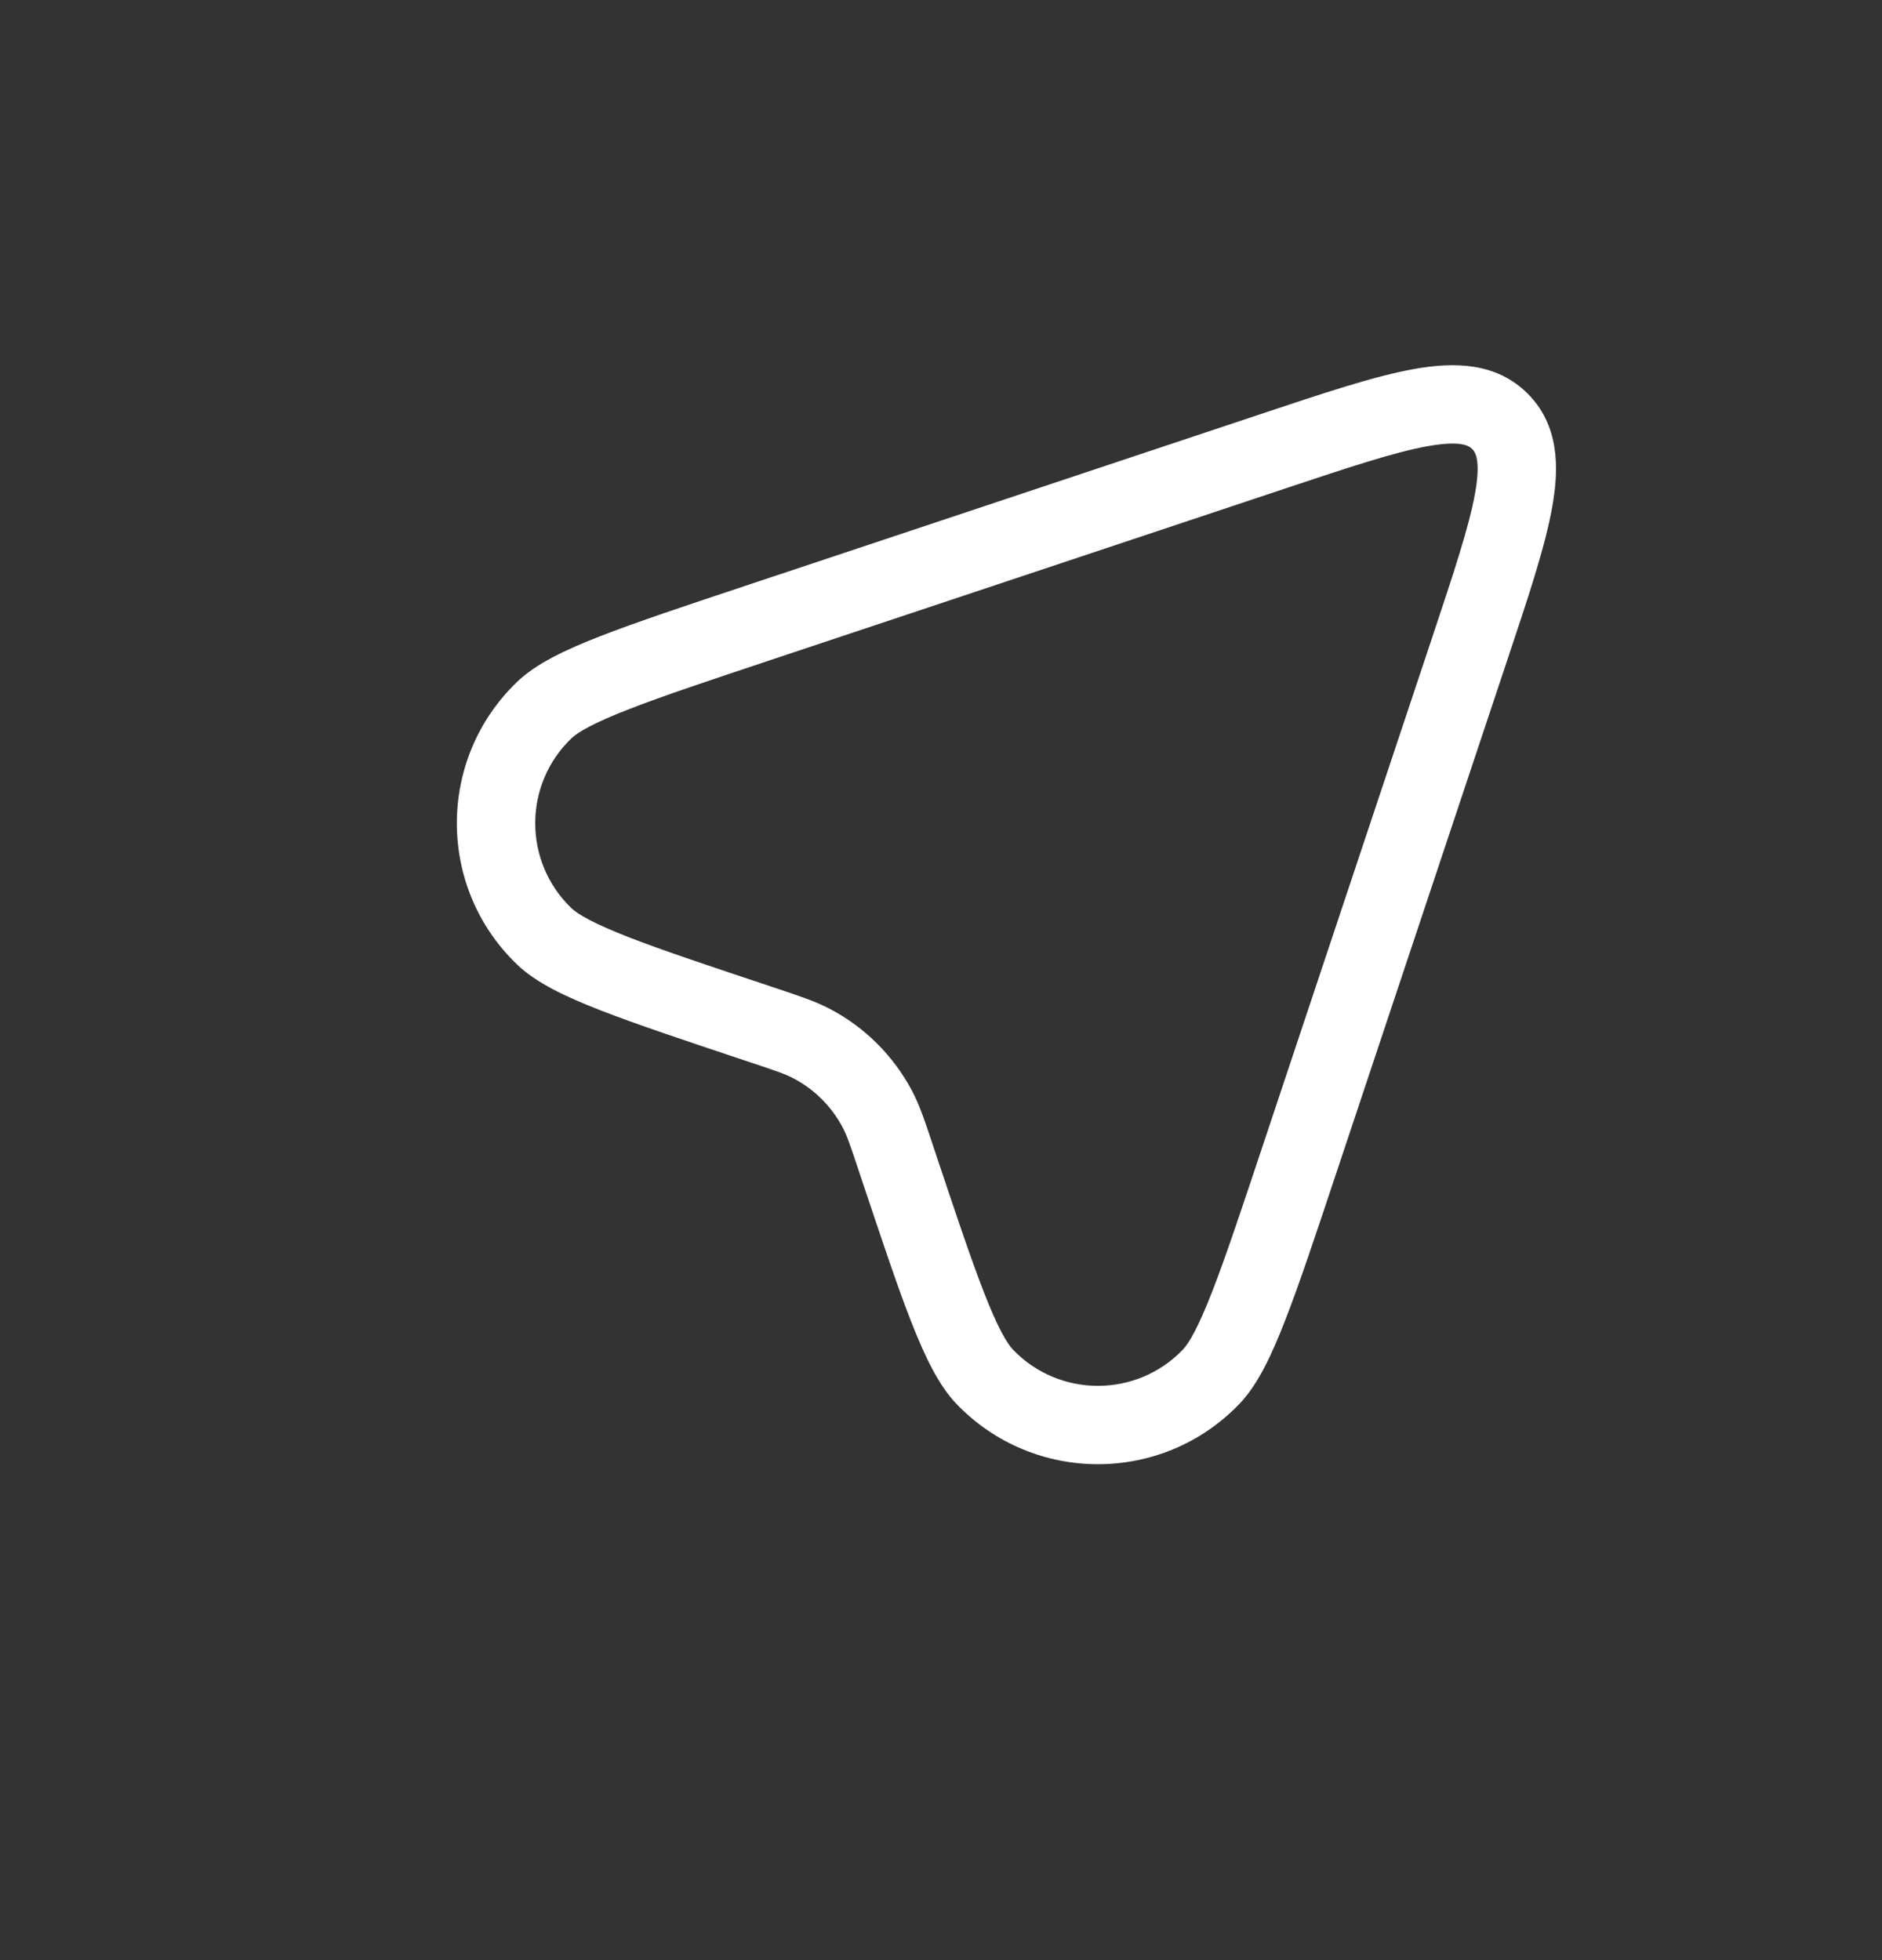 <svg width="24" height="25" viewBox="0 0 24 25" fill="none" xmlns="http://www.w3.org/2000/svg">
<rect x="0" y="0" width="24" height="25" fill="#333333" stroke="none"/>
<path d="M18.036 4.706C18.546 4.615 19.081 4.621 19.481 5.02C19.88 5.419 19.886 5.955 19.795 6.464C19.704 6.978 19.481 7.641 19.21 8.453L17.047 14.943C16.777 15.754 16.568 16.382 16.387 16.845C16.213 17.292 16.037 17.665 15.804 17.907C14.82 18.931 13.182 18.931 12.198 17.907C11.966 17.665 11.79 17.292 11.615 16.845C11.434 16.382 11.226 15.754 10.955 14.943C10.84 14.599 10.8 14.48 10.746 14.38C10.605 14.113 10.387 13.895 10.121 13.755C10.02 13.701 9.902 13.66 9.558 13.546C8.746 13.275 8.119 13.066 7.655 12.885C7.209 12.711 6.836 12.535 6.594 12.302C5.57 11.319 5.57 9.681 6.594 8.697C6.836 8.464 7.209 8.288 7.655 8.114C8.119 7.933 8.747 7.724 9.558 7.454L16.048 5.291C16.86 5.02 17.523 4.797 18.036 4.706ZM18.774 5.727C18.736 5.689 18.638 5.614 18.211 5.69C17.787 5.765 17.208 5.958 16.364 6.239L9.873 8.403C9.052 8.677 8.453 8.876 8.019 9.046C7.568 9.221 7.37 9.338 7.286 9.418C6.672 10.008 6.672 10.991 7.286 11.582C7.369 11.661 7.568 11.778 8.019 11.954C8.453 12.123 9.051 12.322 9.873 12.596C10.186 12.701 10.398 12.77 10.589 12.871C11.033 13.105 11.395 13.468 11.63 13.912C11.731 14.103 11.8 14.315 11.904 14.628C12.178 15.449 12.378 16.048 12.547 16.482C12.723 16.933 12.839 17.131 12.919 17.215C13.509 17.829 14.493 17.829 15.083 17.215C15.163 17.131 15.279 16.933 15.455 16.482C15.625 16.048 15.824 15.449 16.098 14.628L18.262 8.136C18.543 7.293 18.735 6.713 18.811 6.29C18.887 5.863 18.811 5.765 18.774 5.727Z" fill="white"/>
</svg>
